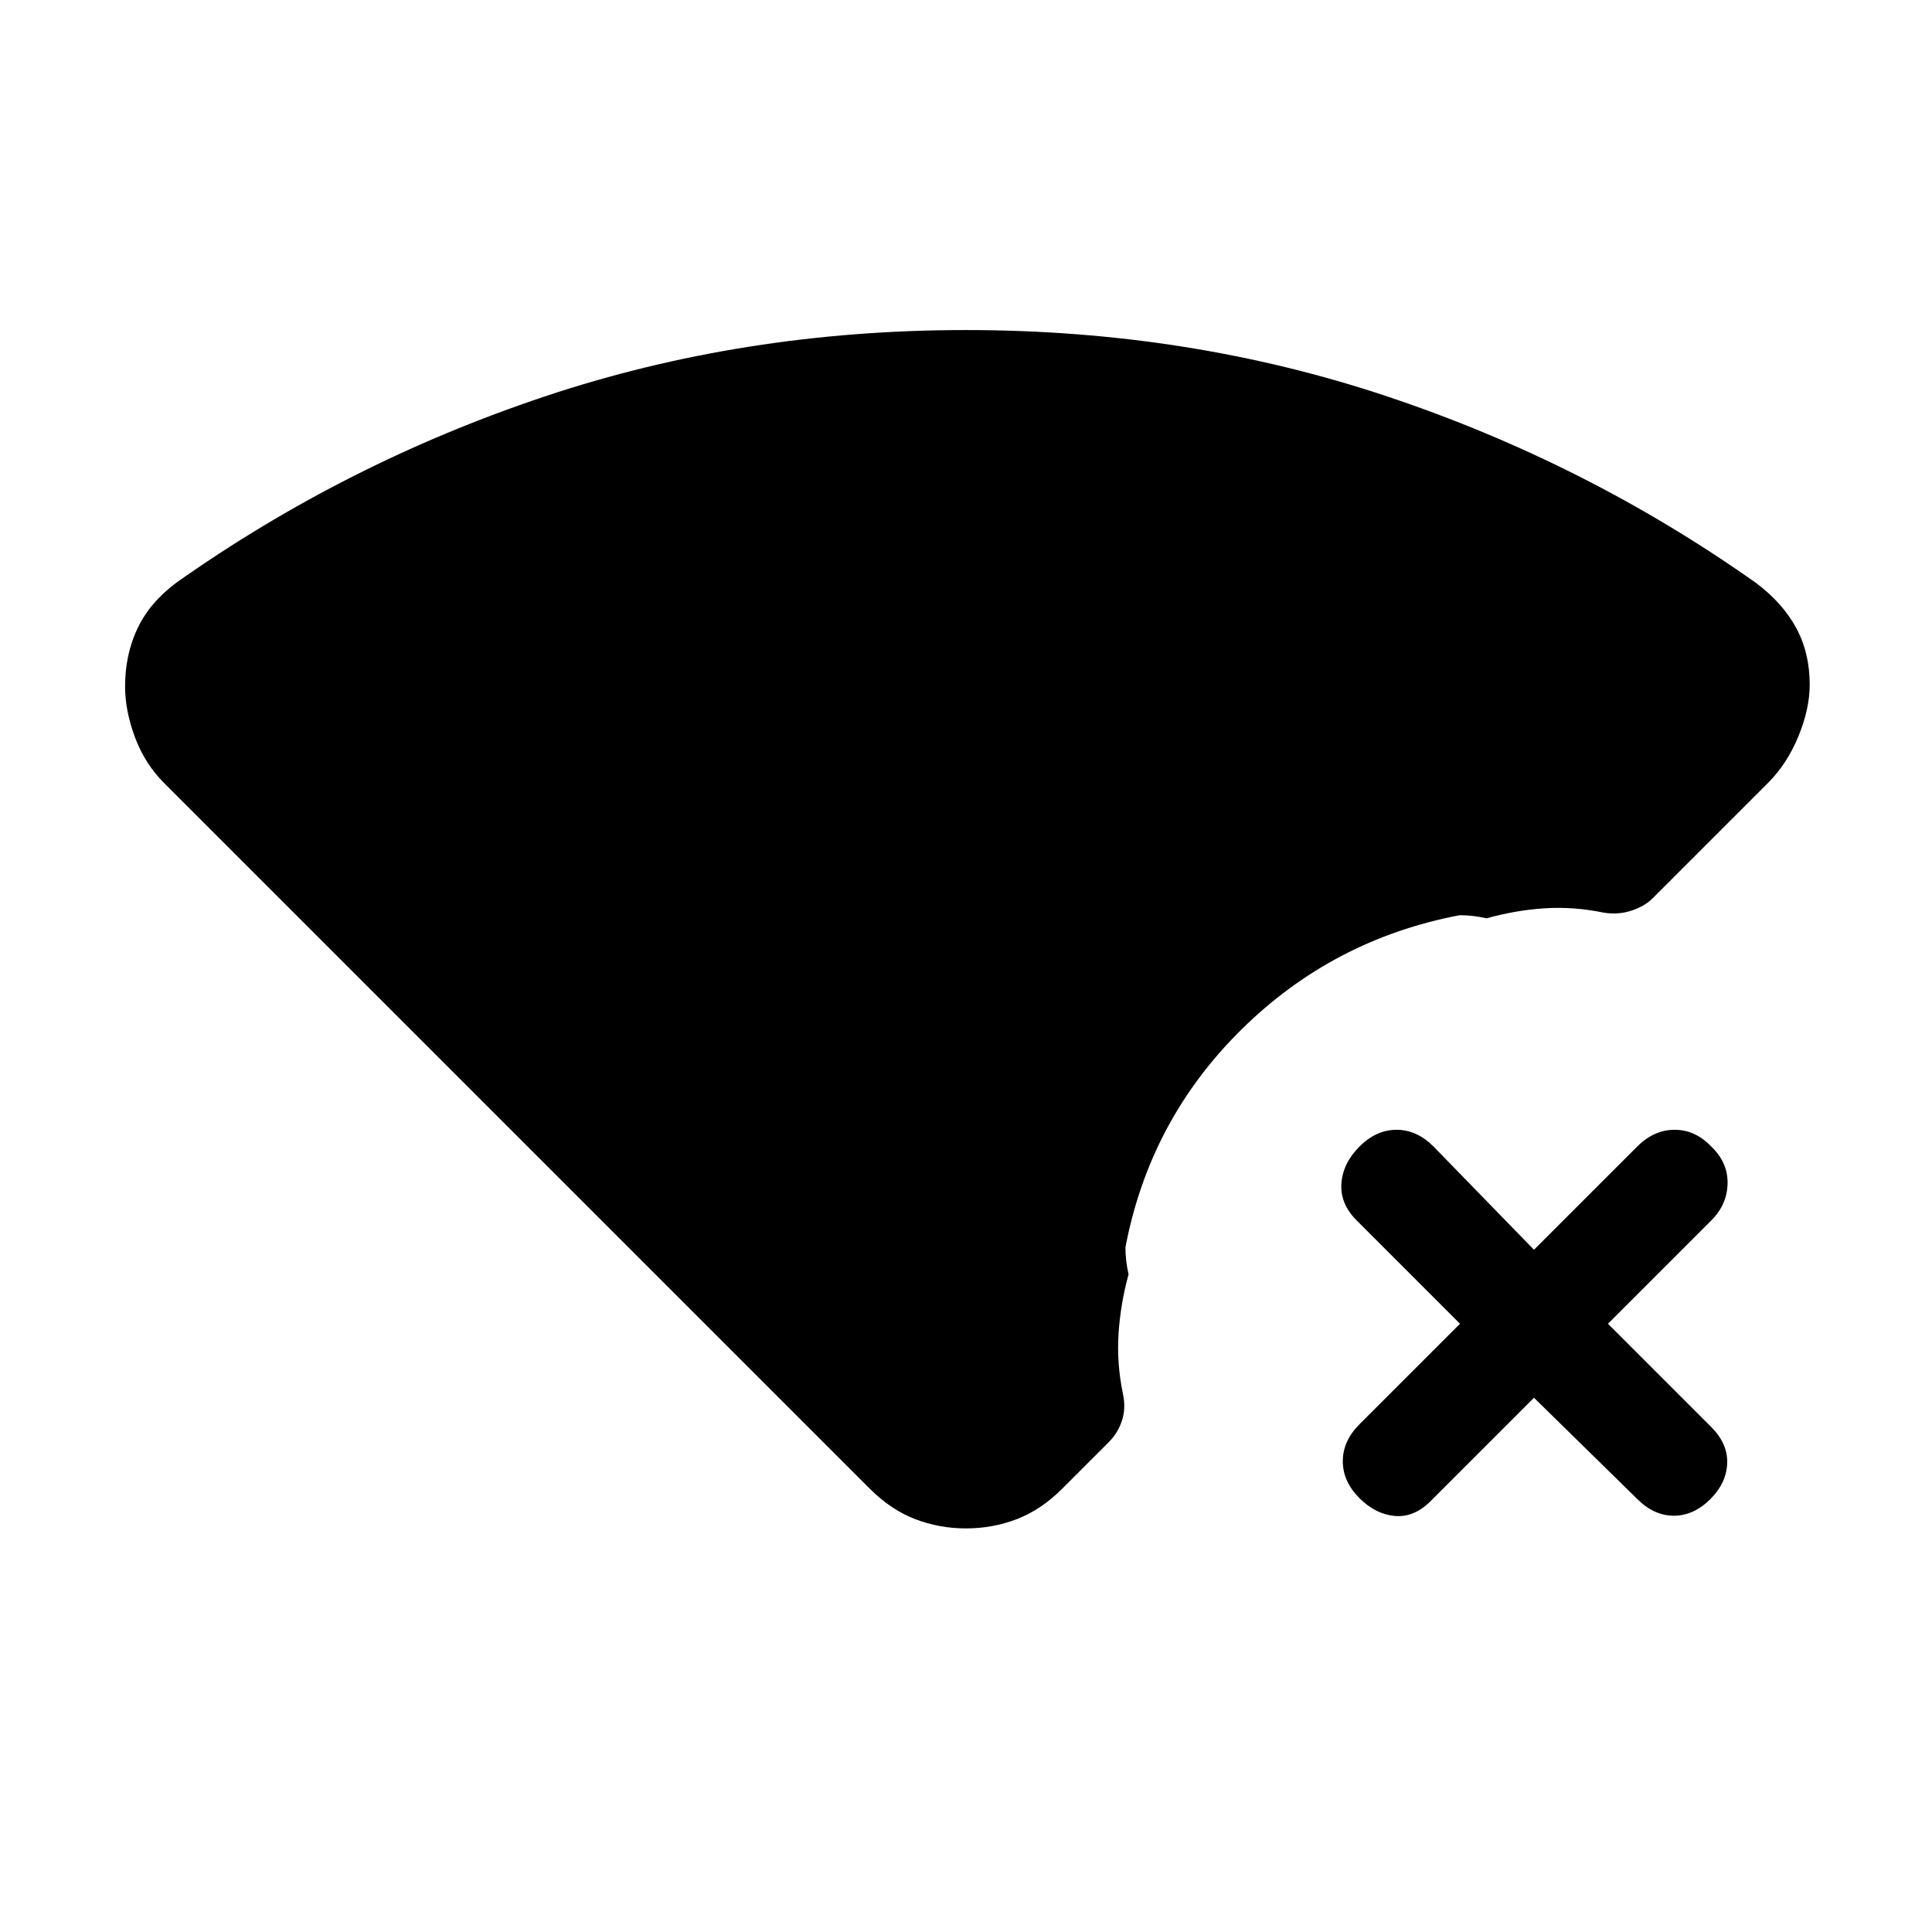 <svg xmlns="http://www.w3.org/2000/svg" height="20" viewBox="0 -960 960 960" width="20"><path d="m762.23-265.464-51.308 51.309q-8.307 8.307-17.884 7.422-9.577-.884-17.499-8.807-8.308-8.308-8.308-18.384 0-10.077 8.308-18.384l49.923-49.924-51.308-51.308q-8.308-8.308-7.615-18.384.692-10.077 9-18.384 8.307-8.308 18.384-8.308 10.076 0 18.384 8.308L762.23-339l51.309-51.308q8.307-8.308 18.576-8.308t18.192 8.308q8.307 7.923 8.115 18.384-.192 10.461-8.115 18.384l-51.308 51.308 51.308 51.308q8.307 8.308 7.923 18.077-.385 9.769-8.308 17.692-8.307 8.307-18.192 8.307-9.884 0-18.191-8.307l-51.309-50.309Zm-23.537-238.229q-3.462-.769-6.731-1.154-3.27-.384-6.732-.384-63.076 12-108.538 56.961-45.461 44.961-57.461 108.038 0 3.462.384 6.731.385 3.27 1.154 6.732-4 14.615-4.961 29.345-.962 14.73 2.115 29.73 1.615 7.231-.385 13.461-2 6.231-6.615 10.847l-23 23q-10.616 10.615-22.654 15.23-12.038 4.616-25.269 4.616-13.231 0-25.269-4.616-12.038-4.615-22.654-15.23L81.463-571q-9.461-9.462-14.384-22.616-4.923-13.153-4.923-25.23 0-15.846 6.115-28.808 6.115-12.961 19.346-22.807 84.154-59.461 182.922-92.499Q369.308-795.999 480-795.999q110.692 0 209.461 33.039 98.768 33.038 182.922 92.499 13.231 9.846 20.038 22.307 6.808 12.462 6.808 28.308 0 12.077-5.615 25.73-5.616 13.654-15.077 23.116l-57.461 57.461q-3.846 3.846-10.462 6.038-6.615 2.192-13.846.962-14.999-3.077-29.422-2.115-14.423.961-28.653 4.961Z"/></svg>